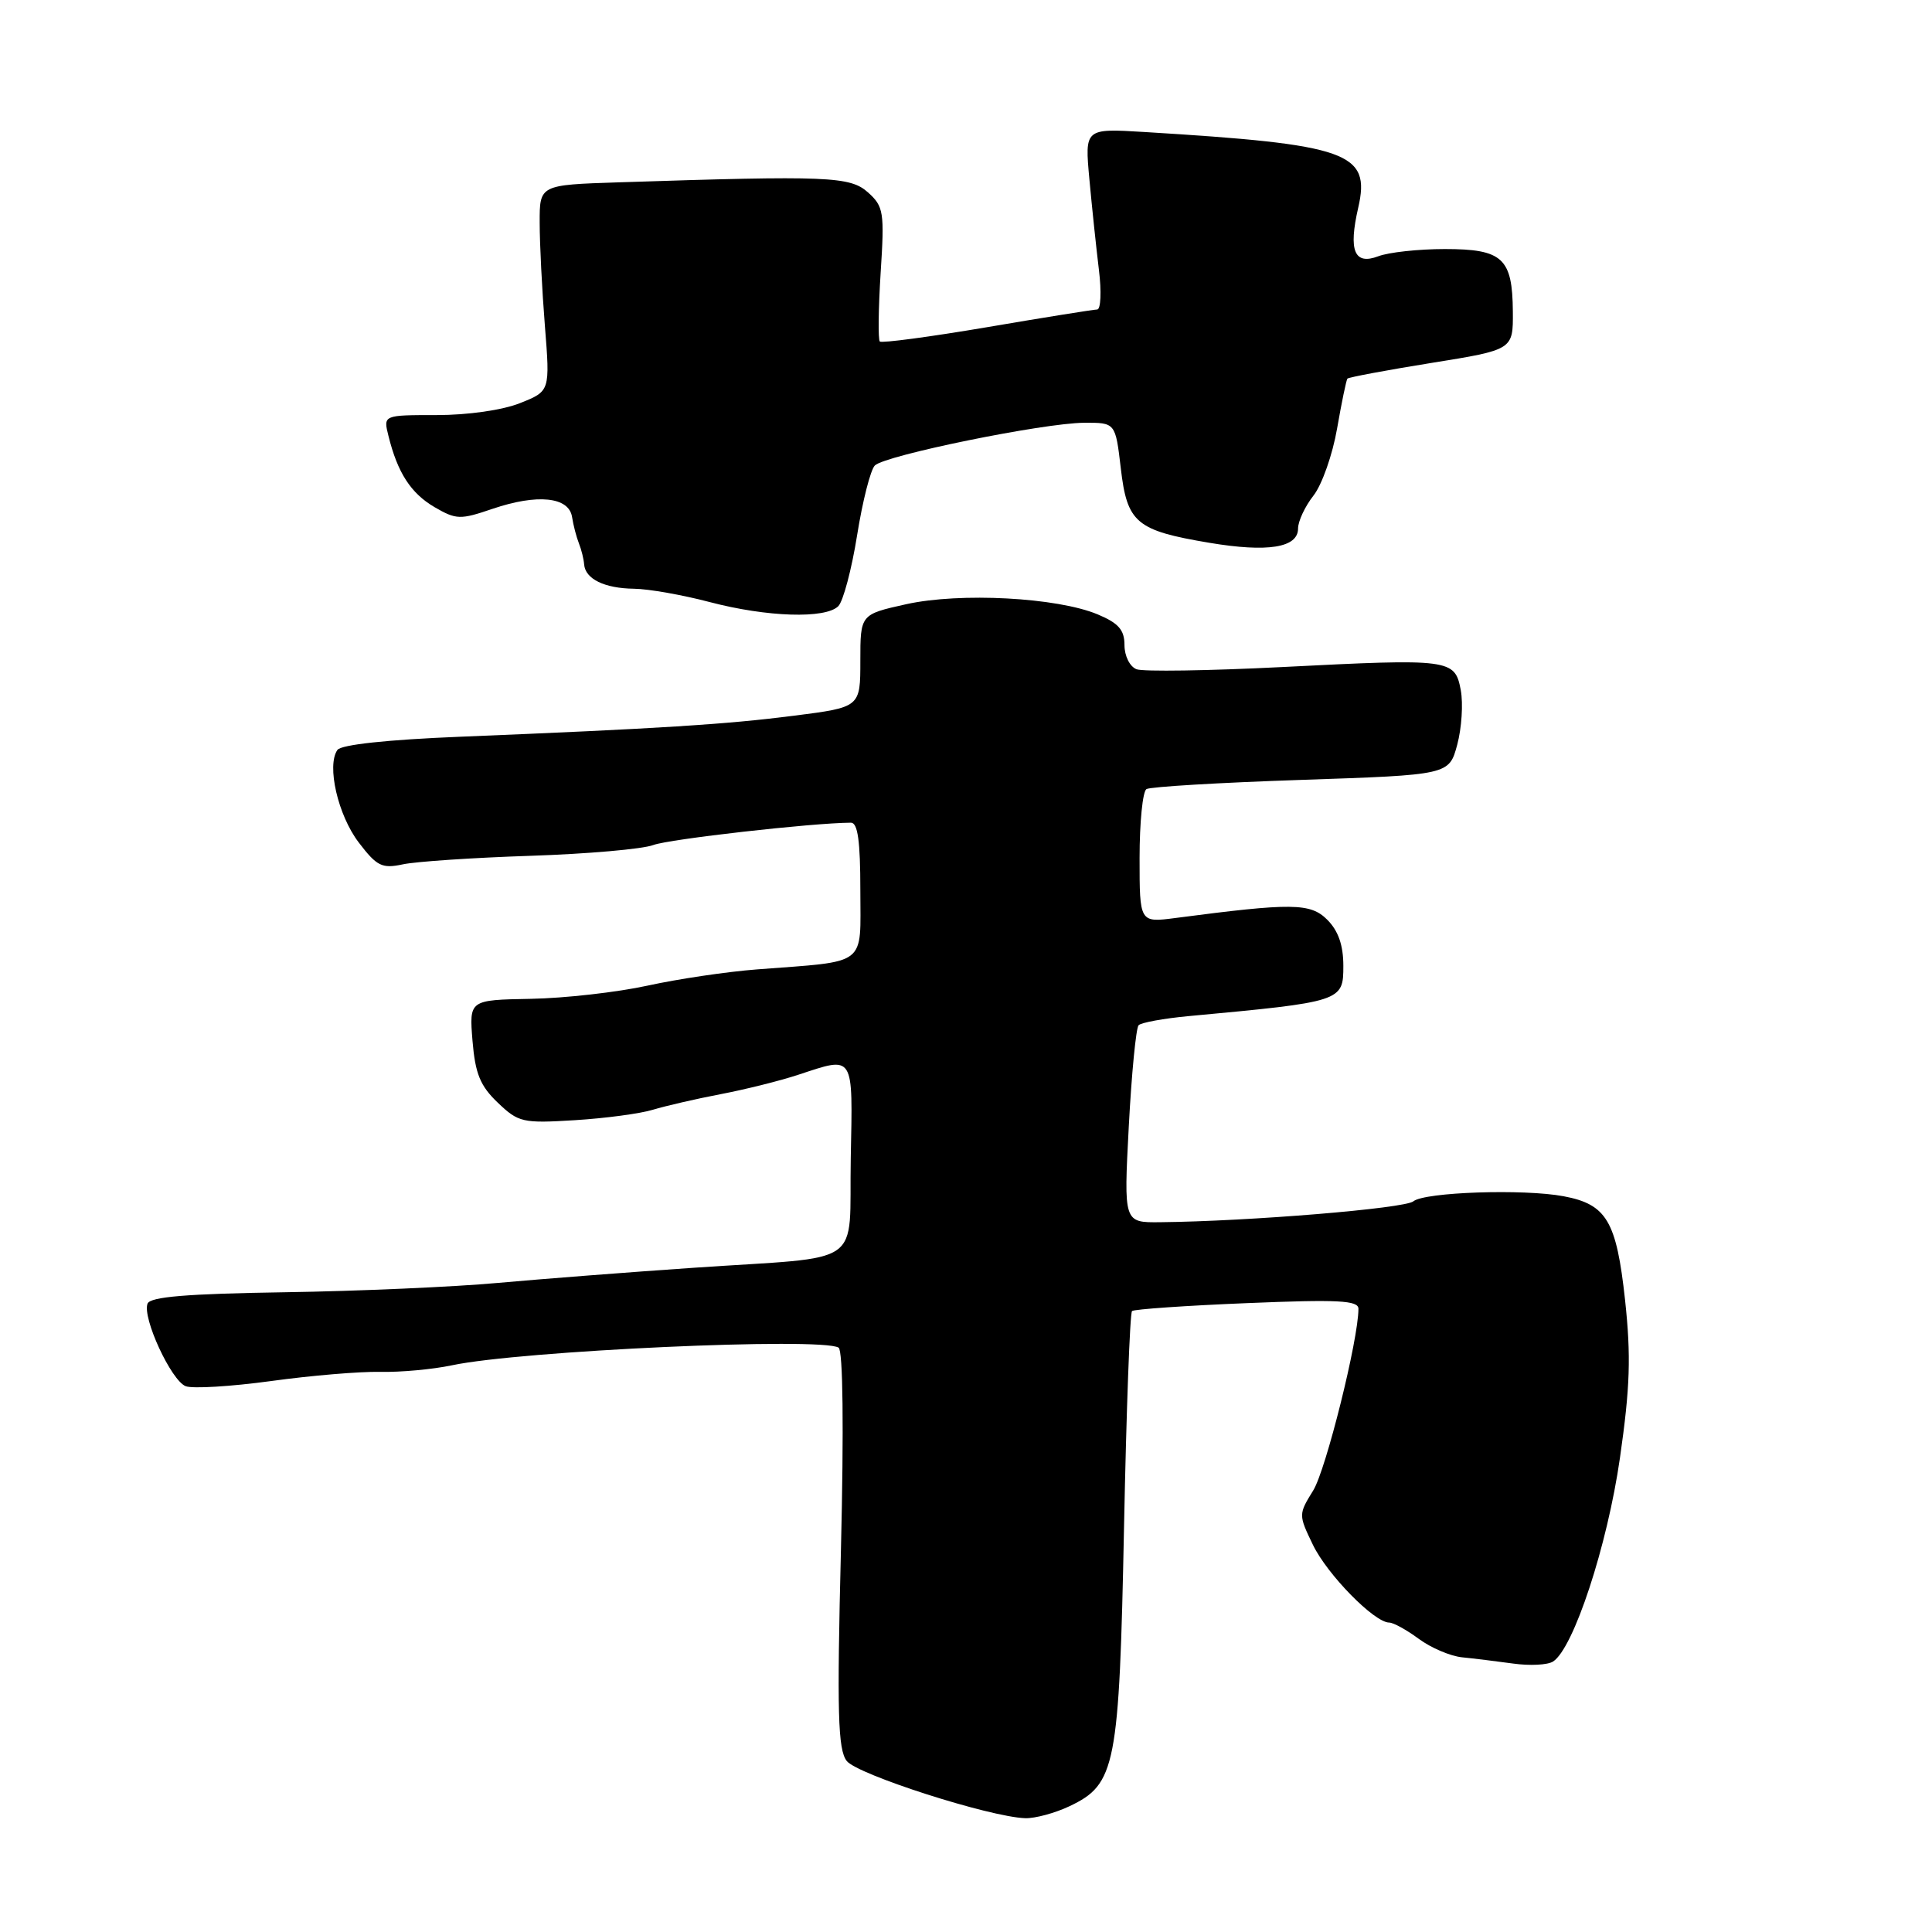 <?xml version="1.0" encoding="UTF-8" standalone="no"?>
<!DOCTYPE svg PUBLIC "-//W3C//DTD SVG 1.1//EN" "http://www.w3.org/Graphics/SVG/1.1/DTD/svg11.dtd" >
<svg xmlns="http://www.w3.org/2000/svg" xmlns:xlink="http://www.w3.org/1999/xlink" version="1.1" viewBox="0 0 256 256">
 <g >
 <path fill="currentColor"
d=" M 141.72 239.33 C 147.85 236.42 148.30 234.10 148.94 202.33 C 149.25 186.84 149.72 173.96 150.00 173.72 C 150.28 173.48 157.14 173.00 165.25 172.67 C 177.32 172.17 180.00 172.31 180.00 173.42 C 180.00 177.49 175.70 194.74 174.01 197.49 C 172.05 200.66 172.05 200.72 173.97 204.70 C 175.88 208.65 182.11 215.00 184.08 215.00 C 184.63 215.00 186.39 215.97 188.00 217.16 C 189.61 218.35 192.18 219.44 193.71 219.60 C 195.24 219.75 198.30 220.13 200.50 220.43 C 202.70 220.74 205.08 220.62 205.79 220.16 C 208.51 218.41 212.98 204.81 214.65 193.19 C 216.00 183.79 216.13 179.71 215.33 172.26 C 214.19 161.79 212.89 159.58 207.19 158.51 C 201.89 157.51 188.76 157.96 187.28 159.18 C 186.14 160.13 165.50 161.83 153.70 161.95 C 148.90 162.00 148.90 162.00 149.57 149.25 C 149.94 142.24 150.53 136.21 150.87 135.85 C 151.22 135.49 154.20 134.95 157.50 134.64 C 177.84 132.75 178.00 132.70 178.00 127.98 C 178.00 125.25 177.33 123.33 175.87 121.87 C 173.64 119.64 171.24 119.61 155.75 121.64 C 151.00 122.26 151.00 122.26 151.00 113.69 C 151.00 108.97 151.41 104.87 151.91 104.56 C 152.41 104.25 161.63 103.70 172.41 103.34 C 192.01 102.68 192.01 102.68 193.09 98.68 C 193.68 96.48 193.89 93.23 193.56 91.45 C 192.78 87.32 192.24 87.25 169.85 88.39 C 160.14 88.88 151.47 89.01 150.60 88.68 C 149.70 88.33 149.00 86.92 149.00 85.48 C 149.00 83.47 148.22 82.57 145.45 81.41 C 140.06 79.16 127.21 78.48 120.08 80.06 C 114.00 81.41 114.00 81.41 114.00 87.56 C 114.00 93.71 114.00 93.71 105.25 94.83 C 96.19 95.99 87.45 96.54 61.00 97.62 C 51.34 98.01 45.20 98.67 44.71 99.37 C 43.26 101.43 44.78 108.03 47.54 111.64 C 49.94 114.79 50.62 115.12 53.38 114.53 C 55.09 114.16 62.69 113.65 70.25 113.40 C 77.82 113.15 85.16 112.51 86.57 111.97 C 88.64 111.19 107.57 109.04 112.75 109.01 C 113.66 109.00 114.00 111.45 114.00 117.95 C 114.00 128.17 115.13 127.31 100.31 128.45 C 96.35 128.75 89.83 129.72 85.81 130.60 C 81.79 131.48 74.83 132.27 70.33 132.35 C 62.17 132.50 62.17 132.50 62.61 137.92 C 62.97 142.27 63.63 143.89 65.96 146.11 C 68.70 148.73 69.25 148.86 76.18 148.43 C 80.21 148.18 84.85 147.56 86.50 147.05 C 88.15 146.55 92.20 145.61 95.50 144.98 C 98.80 144.35 103.43 143.19 105.78 142.41 C 113.26 139.95 113.00 139.54 112.73 153.46 C 112.46 168.16 114.96 166.41 92.00 167.98 C 83.47 168.56 71.78 169.47 66.00 169.99 C 60.22 170.52 47.52 171.08 37.76 171.23 C 24.74 171.43 19.90 171.83 19.55 172.74 C 18.83 174.60 22.69 182.95 24.61 183.68 C 25.52 184.03 30.60 183.72 35.89 183.00 C 41.17 182.27 47.69 181.72 50.38 181.78 C 53.06 181.84 57.33 181.45 59.88 180.91 C 68.95 178.98 108.84 177.16 111.12 178.57 C 111.70 178.94 111.82 189.15 111.43 205.33 C 110.89 226.98 111.03 231.82 112.19 233.33 C 113.57 235.13 131.11 240.76 135.85 240.92 C 137.14 240.96 139.78 240.25 141.72 239.33 Z  M 111.08 80.32 C 111.72 79.68 112.85 75.45 113.57 70.93 C 114.29 66.41 115.35 62.25 115.92 61.68 C 117.27 60.33 138.26 56.05 143.65 56.02 C 147.80 56.00 147.80 56.00 148.51 62.04 C 149.35 69.29 150.54 70.29 160.23 71.92 C 167.98 73.22 172.00 72.58 172.00 70.03 C 172.00 69.06 172.92 67.10 174.04 65.67 C 175.17 64.24 176.57 60.24 177.17 56.79 C 177.77 53.33 178.39 50.35 178.54 50.17 C 178.70 49.99 183.71 49.05 189.67 48.09 C 200.50 46.35 200.50 46.35 200.46 41.29 C 200.41 34.20 199.11 33.00 191.44 33.00 C 187.97 33.00 184.00 33.43 182.62 33.96 C 179.45 35.16 178.66 33.23 179.97 27.53 C 181.66 20.19 178.69 19.14 151.62 17.49 C 143.73 17.01 143.73 17.01 144.35 23.76 C 144.69 27.47 145.26 32.86 145.61 35.75 C 145.97 38.64 145.86 41.01 145.38 41.01 C 144.89 41.02 138.32 42.07 130.76 43.36 C 123.20 44.64 116.82 45.49 116.58 45.25 C 116.34 45.01 116.39 40.91 116.69 36.15 C 117.21 28.11 117.09 27.36 115.02 25.50 C 112.65 23.37 109.77 23.25 82.00 24.16 C 71.50 24.50 71.50 24.50 71.51 29.50 C 71.51 32.25 71.82 38.40 72.20 43.16 C 72.89 51.83 72.89 51.83 68.92 53.41 C 66.61 54.34 62.01 55.00 57.87 55.00 C 50.78 55.00 50.78 55.00 51.47 57.75 C 52.68 62.65 54.44 65.36 57.58 67.20 C 60.46 68.87 60.99 68.88 65.27 67.42 C 71.19 65.41 75.38 65.83 75.80 68.50 C 75.97 69.60 76.38 71.17 76.71 72.00 C 77.04 72.83 77.35 74.08 77.40 74.78 C 77.55 76.72 80.10 77.96 84.00 78.01 C 85.92 78.03 90.45 78.83 94.05 79.78 C 101.63 81.77 109.38 82.02 111.08 80.32 Z "/>
</g>
</svg>